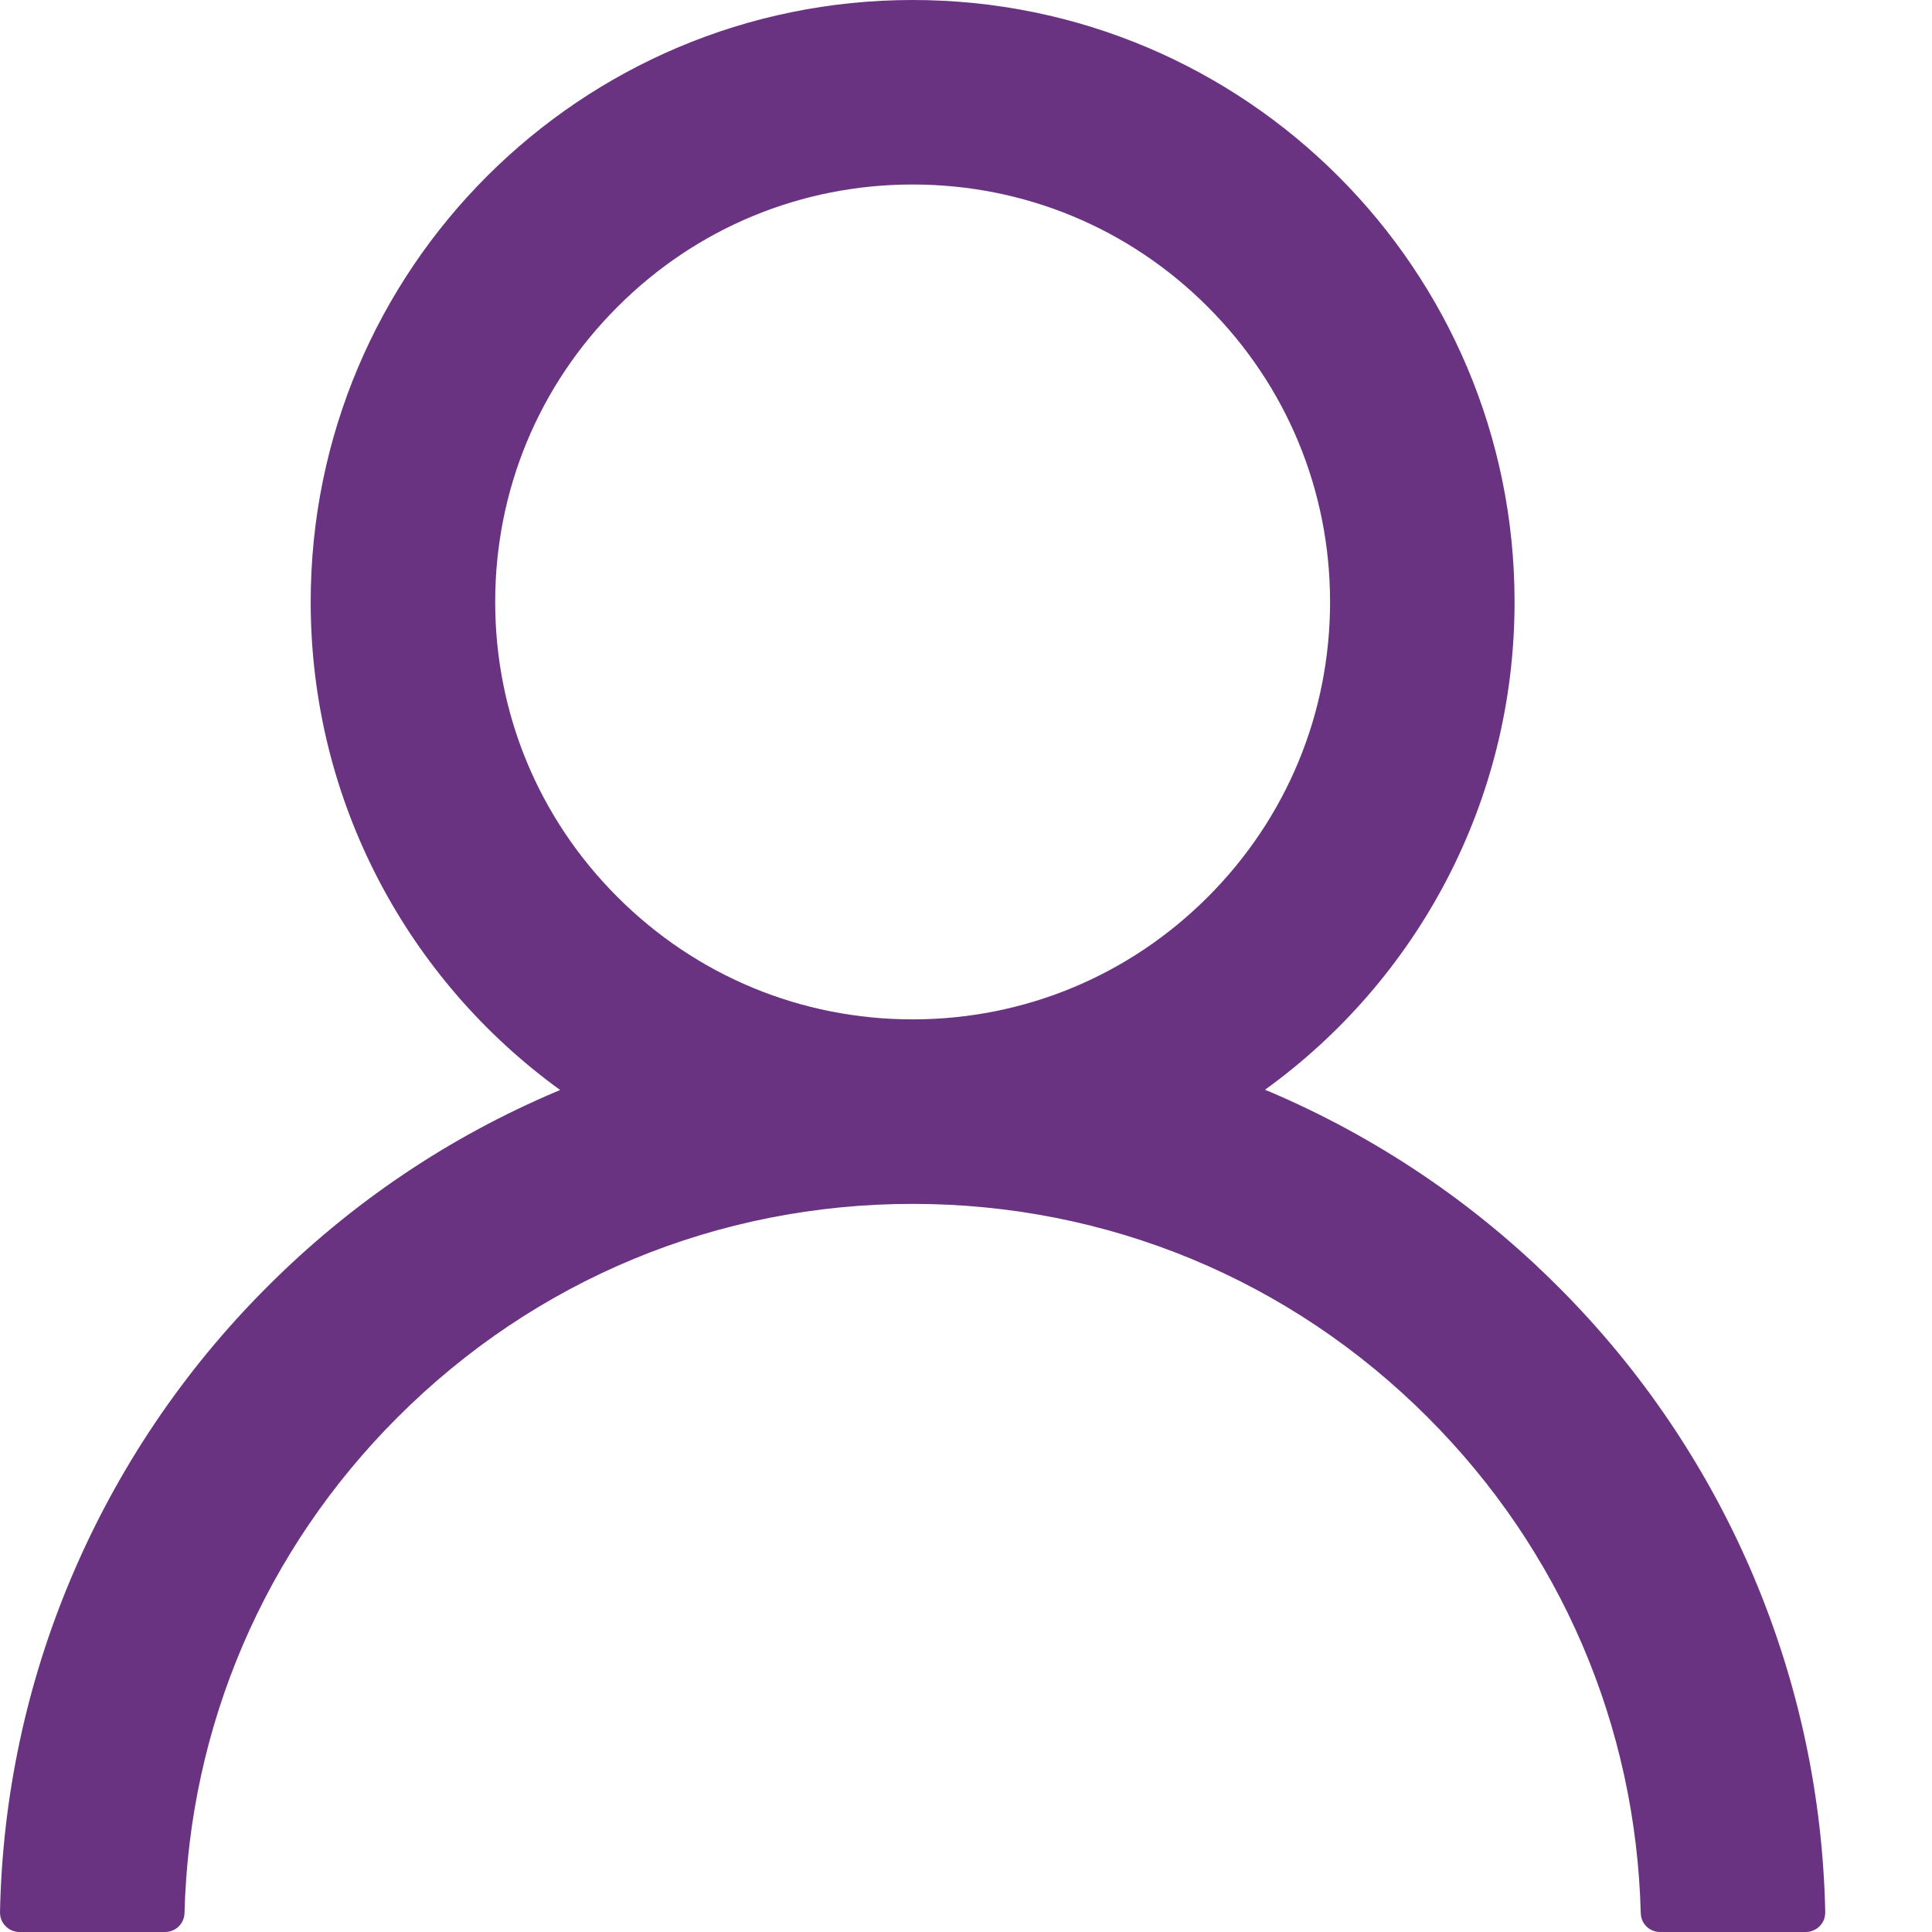 <svg width="16" height="16" viewBox="0 0 16 16" fill="none" xmlns="http://www.w3.org/2000/svg">
<path d="M14.523 13.057C14.143 12.159 13.593 11.343 12.903 10.655C12.214 9.965 11.398 9.415 10.501 9.035C10.492 9.031 10.485 9.029 10.476 9.025C11.729 8.121 12.543 6.647 12.543 4.985C12.543 2.231 10.312 0 7.558 0C4.804 0 2.573 2.231 2.573 4.985C2.573 6.647 3.387 8.121 4.639 9.027C4.631 9.031 4.623 9.033 4.615 9.037C3.715 9.417 2.907 9.962 2.213 10.657C1.523 11.346 0.973 12.162 0.593 13.059C0.22 13.938 0.019 14.88 5.02633e-05 15.835C-0 15.857 0.003 15.878 0.011 15.898C0.019 15.918 0.031 15.936 0.046 15.951C0.061 15.967 0.079 15.979 0.098 15.987C0.118 15.996 0.139 16 0.161 16H1.367C1.455 16 1.526 15.93 1.528 15.843C1.568 14.291 2.191 12.838 3.293 11.737C4.432 10.597 5.946 9.97 7.558 9.97C9.17 9.97 10.684 10.597 11.823 11.737C12.925 12.838 13.548 14.291 13.588 15.843C13.59 15.932 13.66 16 13.749 16H14.955C14.976 16 14.998 15.996 15.017 15.987C15.037 15.979 15.055 15.967 15.07 15.951C15.085 15.936 15.097 15.918 15.105 15.898C15.112 15.878 15.116 15.857 15.116 15.835C15.095 14.874 14.896 13.94 14.523 13.057V13.057ZM7.558 8.442C6.635 8.442 5.767 8.082 5.114 7.429C4.46 6.776 4.101 5.908 4.101 4.985C4.101 4.062 4.46 3.194 5.114 2.541C5.767 1.887 6.635 1.528 7.558 1.528C8.48 1.528 9.349 1.887 10.002 2.541C10.655 3.194 11.015 4.062 11.015 4.985C11.015 5.908 10.655 6.776 10.002 7.429C9.349 8.082 8.48 8.442 7.558 8.442Z" fill="#6A3381"/>
</svg>
